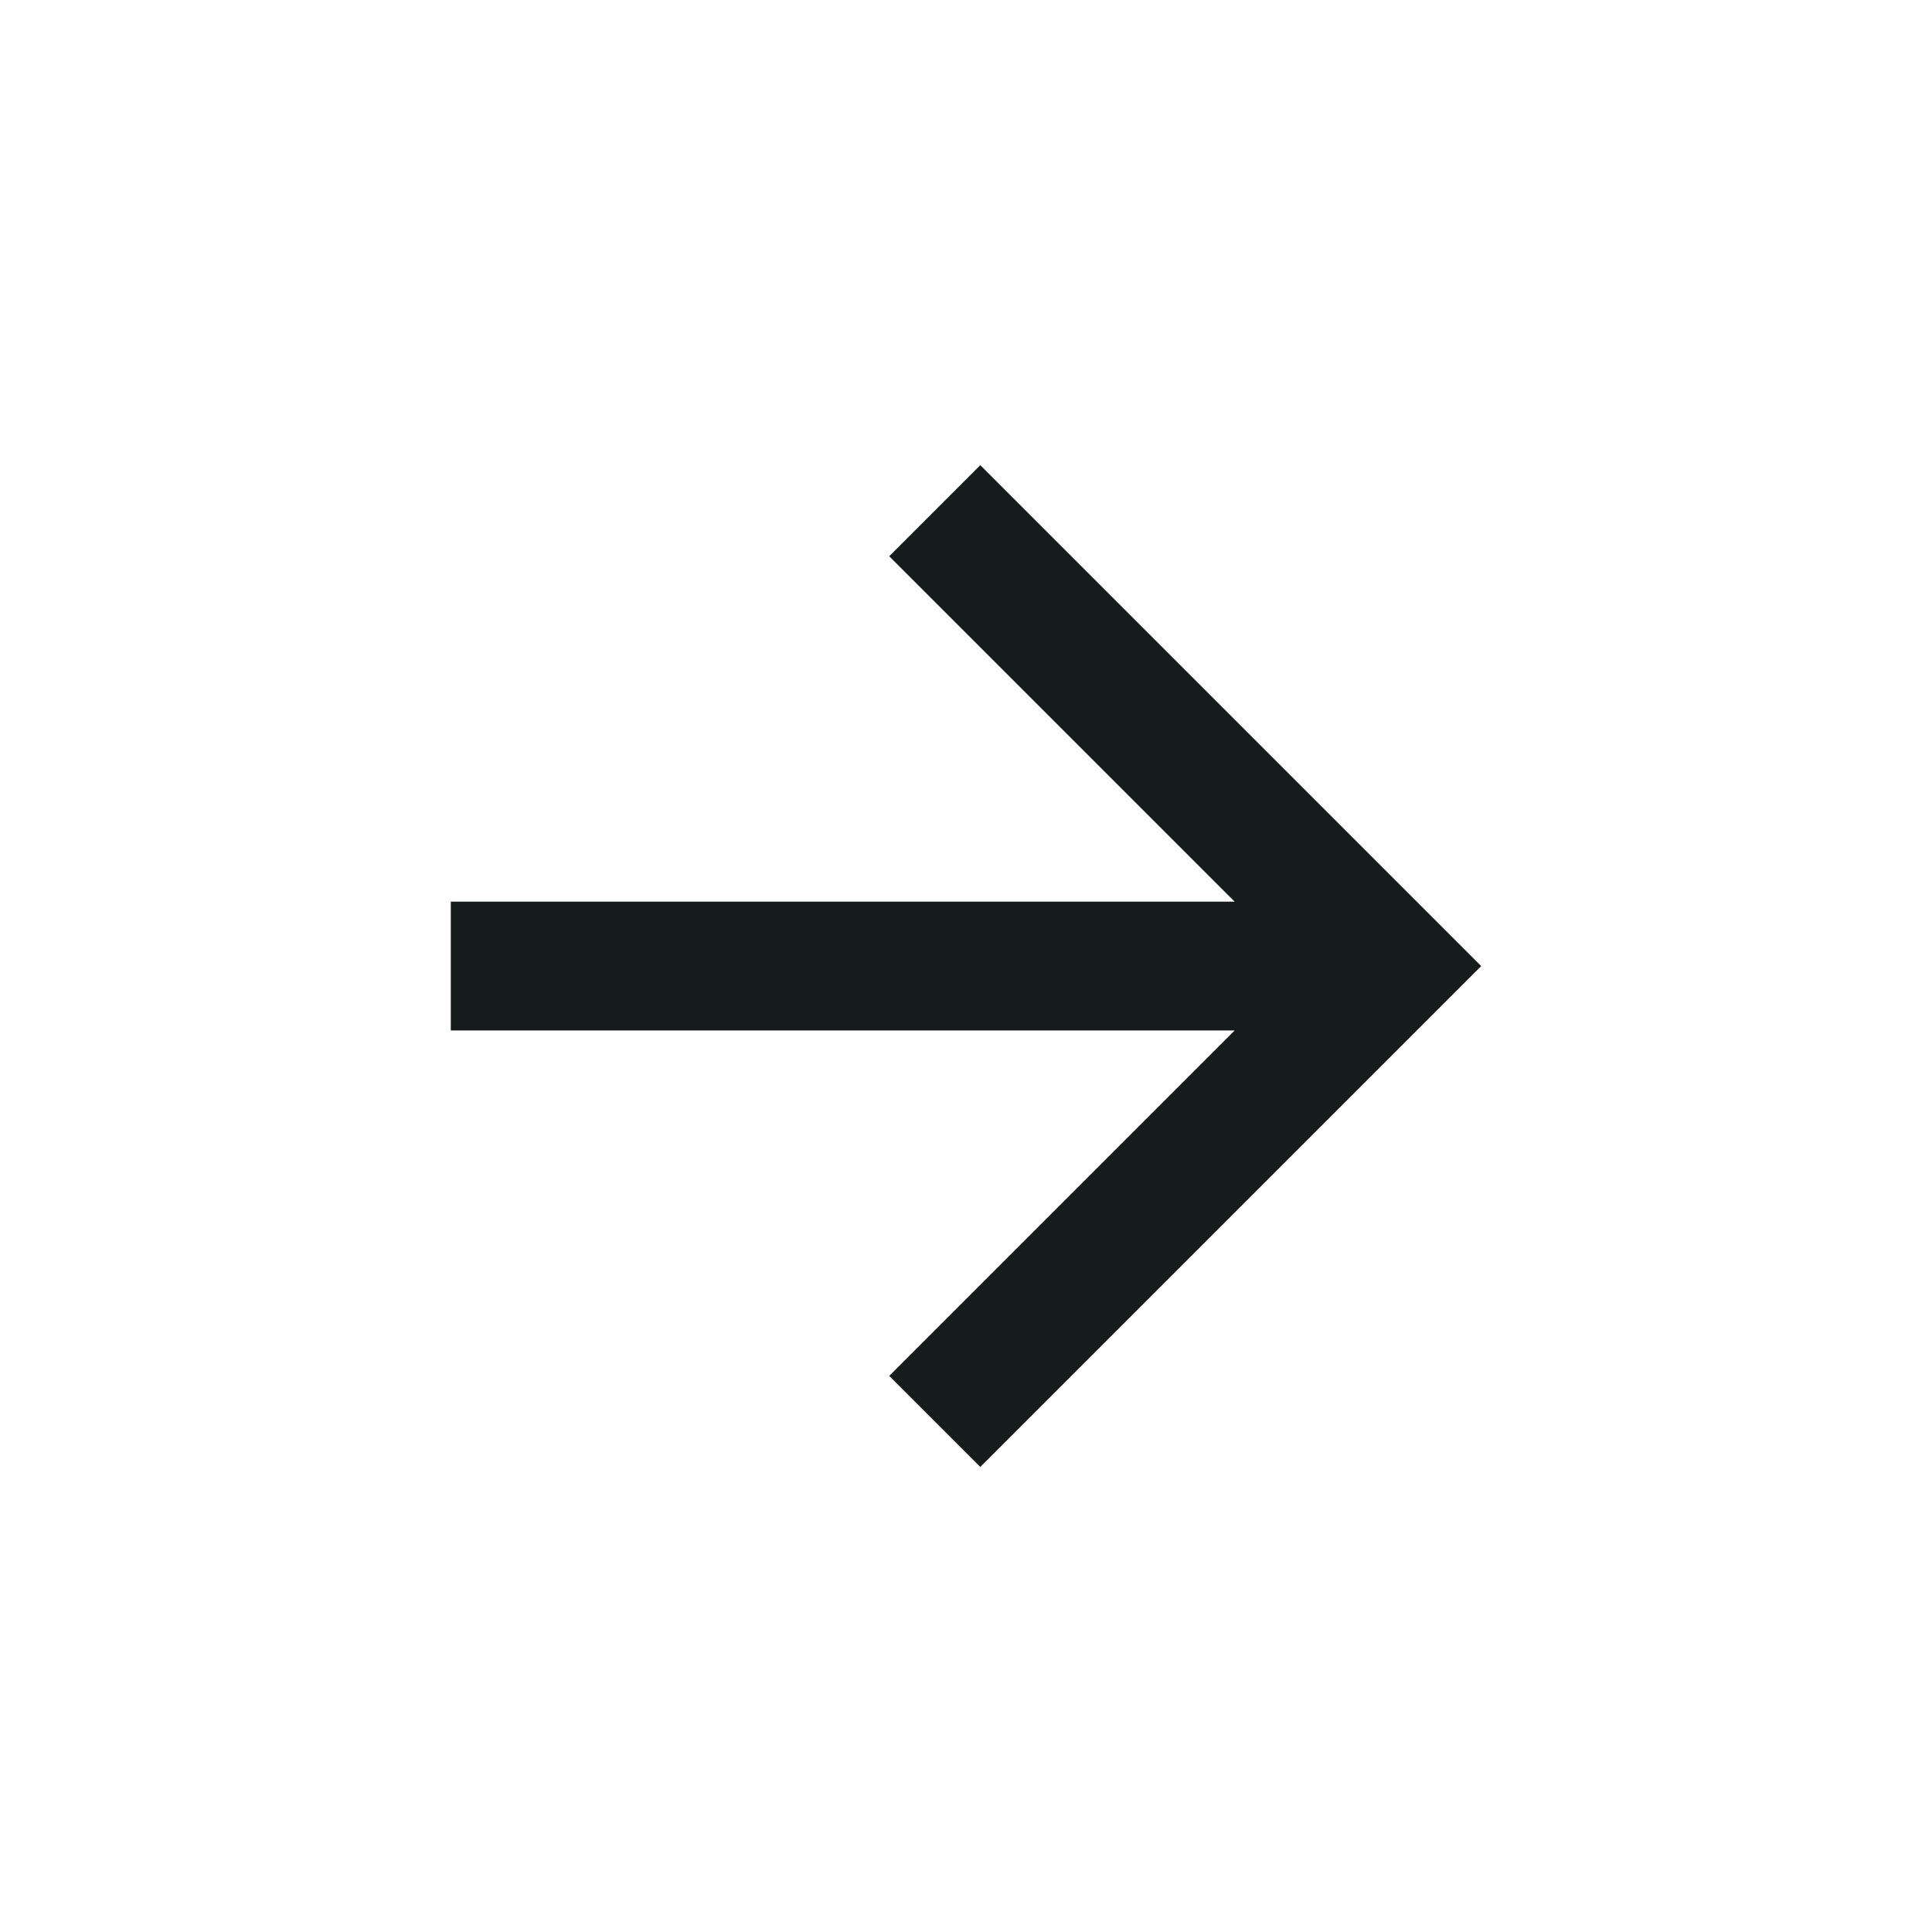 <svg width="30" height="30" viewBox="0 0 30 30" fill="none" xmlns="http://www.w3.org/2000/svg">
<rect width="30" height="30" fill="white"/>
<path d="M19.172 14.001L13.808 8.637L15.222 7.223L23 15.001L15.222 22.779L13.808 21.365L19.172 16.001H7V14.001H19.172Z" fill="#161B1C"/>
</svg>
